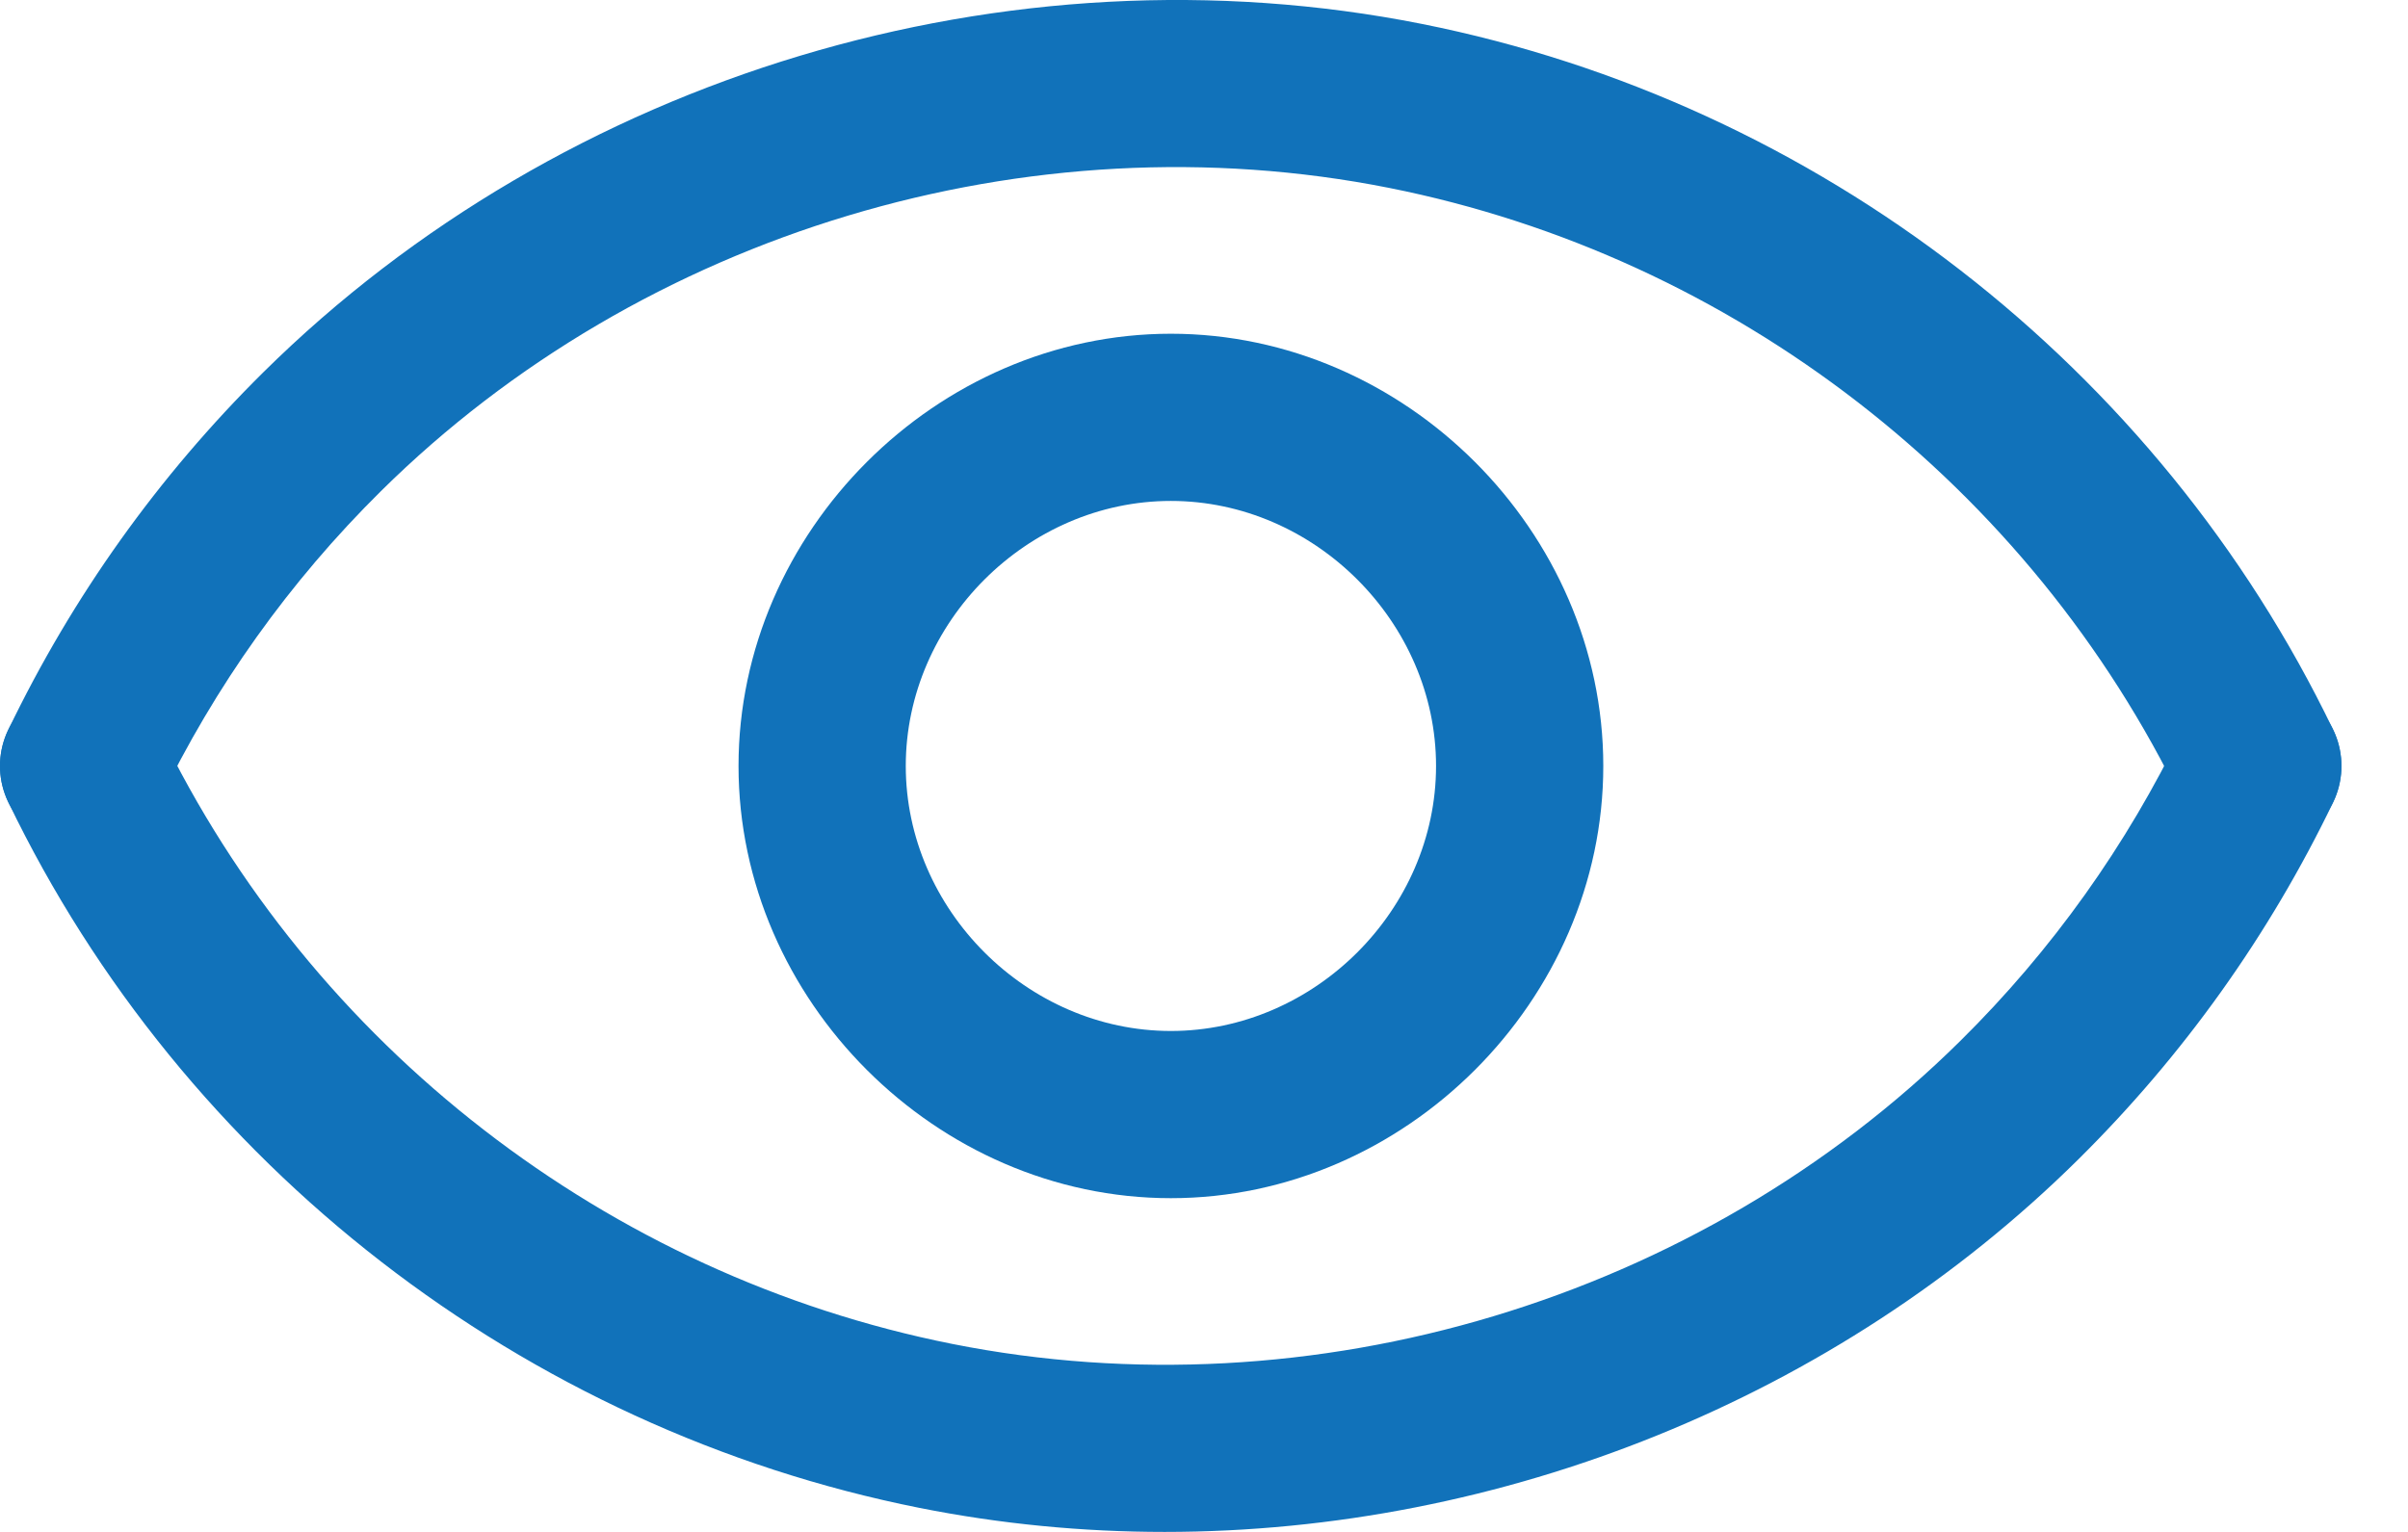 <svg width="33" height="21" viewBox="0 0 33 21" fill="none" xmlns="http://www.w3.org/2000/svg">
<path d="M16.046 16.425C12.835 16.425 10.121 13.711 10.121 10.5C10.121 7.288 12.835 4.575 16.046 4.575C19.258 4.575 21.972 7.288 21.972 10.5C21.972 13.711 19.258 16.425 16.046 16.425ZM16.046 6.867C14.076 6.867 12.413 8.531 12.413 10.5C12.413 12.469 14.076 14.133 16.046 14.133C18.016 14.133 19.68 12.469 19.68 10.5C19.68 8.531 18.016 6.867 16.046 6.867Z" fill="#1172BA"/>
<path d="M1.146 11.646C0.979 11.646 0.809 11.609 0.649 11.533C0.079 11.258 -0.161 10.573 0.114 10.003C0.993 8.177 2.169 6.528 3.609 5.103C7.728 1.029 13.812 -0.801 19.486 0.328C24.91 1.409 29.578 5.025 31.974 10.003C32.248 10.573 32.009 11.258 31.438 11.533C30.869 11.806 30.183 11.568 29.909 10.997C27.823 6.665 23.76 3.517 19.038 2.576C14.102 1.594 8.806 3.185 5.221 6.732C3.967 7.972 2.944 9.407 2.178 10.997C1.982 11.407 1.572 11.646 1.146 11.646Z" fill="#1172BA"/>
<path d="M15.96 21C14.837 21 13.712 20.892 12.602 20.671C7.178 19.59 2.51 15.973 0.114 10.997C-0.161 10.426 0.079 9.742 0.649 9.467C1.219 9.193 1.905 9.432 2.179 10.002C4.265 14.335 8.328 17.483 13.05 18.423C17.985 19.406 23.281 17.815 26.867 14.267C28.121 13.027 29.144 11.592 29.91 10.002C30.184 9.432 30.87 9.194 31.439 9.467C32.009 9.741 32.249 10.426 31.975 10.997C31.096 12.823 29.919 14.471 28.479 15.896C25.165 19.174 20.58 21 15.96 21Z" fill="#1172BA"/>
</svg>
